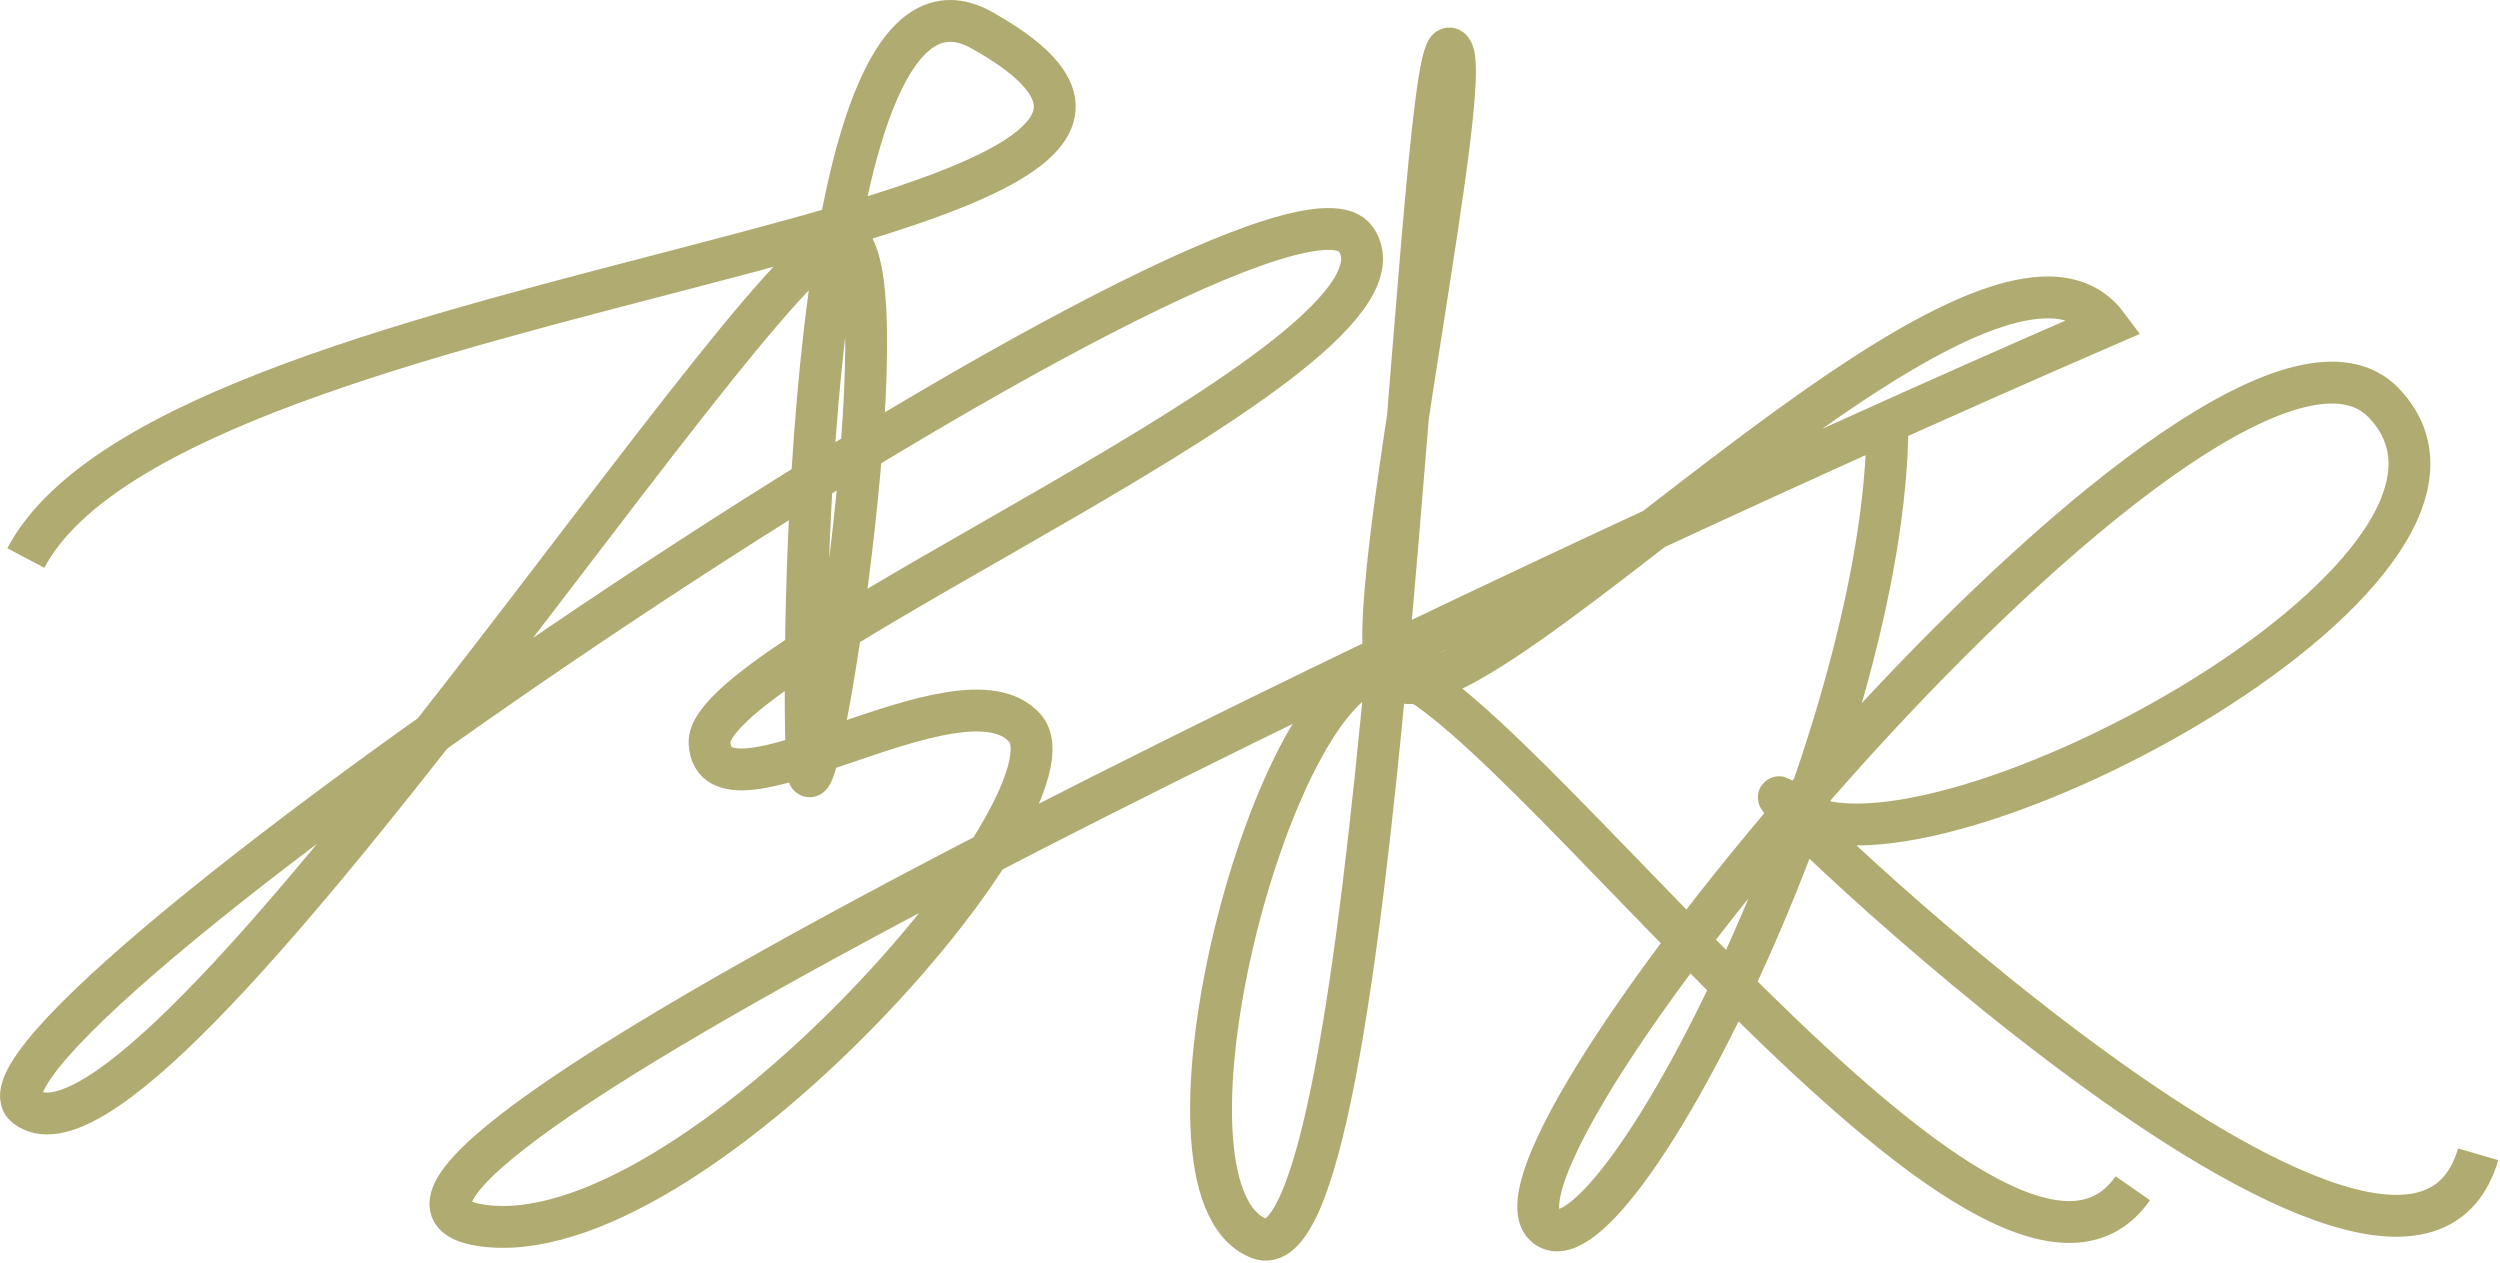 <svg width="1075" height="543" viewBox="0 0 1075 543" fill="none" xmlns="http://www.w3.org/2000/svg">
<path d="M11.109 239.95C76.609 115.846 583.109 102.95 422.11 12.95C345.059 -30.122 344.61 292.45 347.11 329.95C349.61 367.45 389.331 119.95 364.11 102.95C338.888 85.95 66.109 518.45 11.109 475.846C-30.221 443.831 549.109 52.45 583.109 102.95C617.109 153.45 303.11 280.45 305.11 319.45C307.11 358.45 413.11 282.45 440.61 312.95C468.11 343.45 297.38 541.072 206.546 526.846C105.046 510.95 628.443 260.18 906.109 139.846C853.609 69.346 618.433 335.925 596.549 287.925M596.549 287.925C584.58 261.672 637.608 20.846 623.108 20.846C608.608 20.846 593.736 553.95 541.172 532.45C488.608 510.95 548.549 284.425 596.549 287.925ZM596.549 287.925C644.549 291.425 859.108 594.346 917.108 510.95M811.609 181.604C811.609 319.604 692.508 554.446 664.108 526.846C628.608 492.346 956.608 101.346 1025.11 173.346C1093.61 245.346 820.308 389.346 770.308 346.846C720.308 304.346 1031.61 612.846 1065.61 496.346" stroke="#B0AB70" stroke-width="18"/>
</svg>
